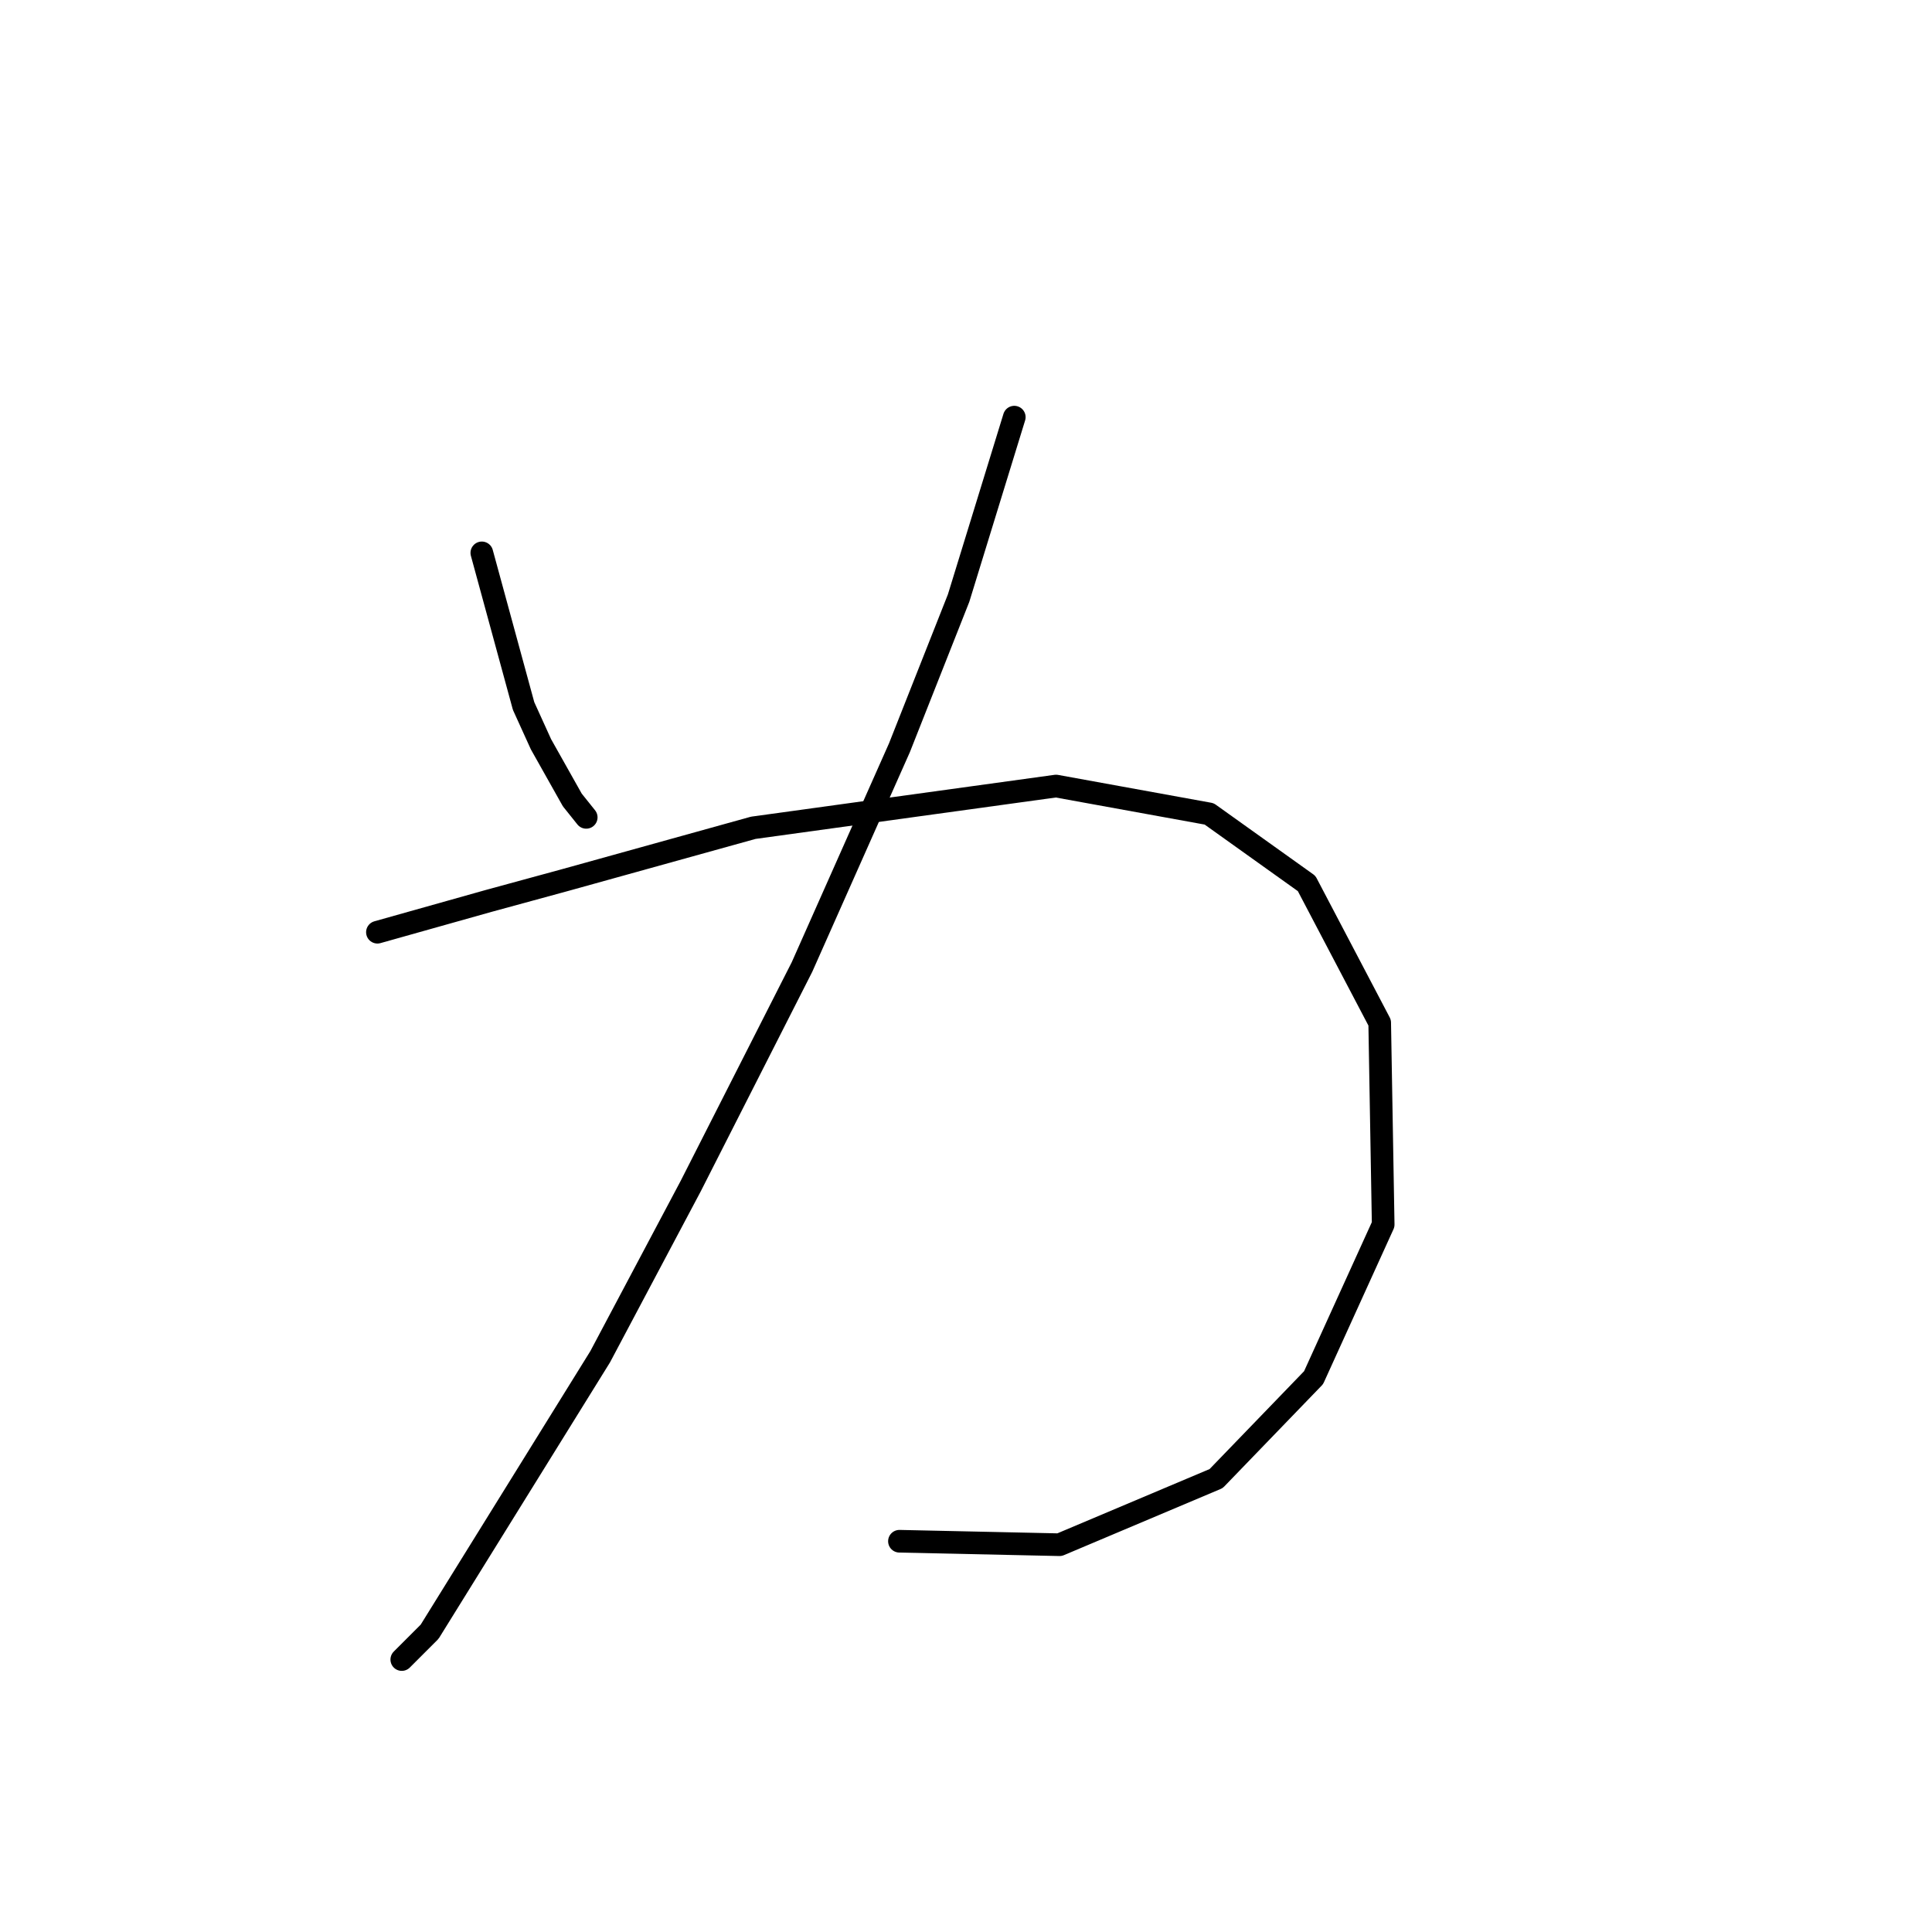 <?xml version="1.0" standalone="no"?>
    <svg width="256" height="256" xmlns="http://www.w3.org/2000/svg" version="1.1">
    <polyline stroke="black" stroke-width="3" stroke-linecap="round" fill="transparent" stroke-linejoin="round" points="63.844 73.258 69.378 93.549 71.683 98.621 75.833 105.999 77.678 108.305 77.678 108.305 " />
        <polyline stroke="black" stroke-width="3" stroke-linecap="round" fill="transparent" stroke-linejoin="round" points="134.398 55.274 127.02 79.253 119.18 99.082 106.269 128.134 91.512 157.186 79.523 179.781 56.927 216.211 53.238 219.9 53.238 219.9 " />
        <polyline stroke="black" stroke-width="3" stroke-linecap="round" fill="transparent" stroke-linejoin="round" points="50.01 123.523 64.766 119.372 74.911 116.605 99.813 109.688 139.932 104.155 160.222 107.844 173.134 117.067 182.817 135.512 183.279 162.258 174.056 182.548 161.144 195.921 140.393 204.683 119.18 204.222 119.18 204.222 " />
        </svg>